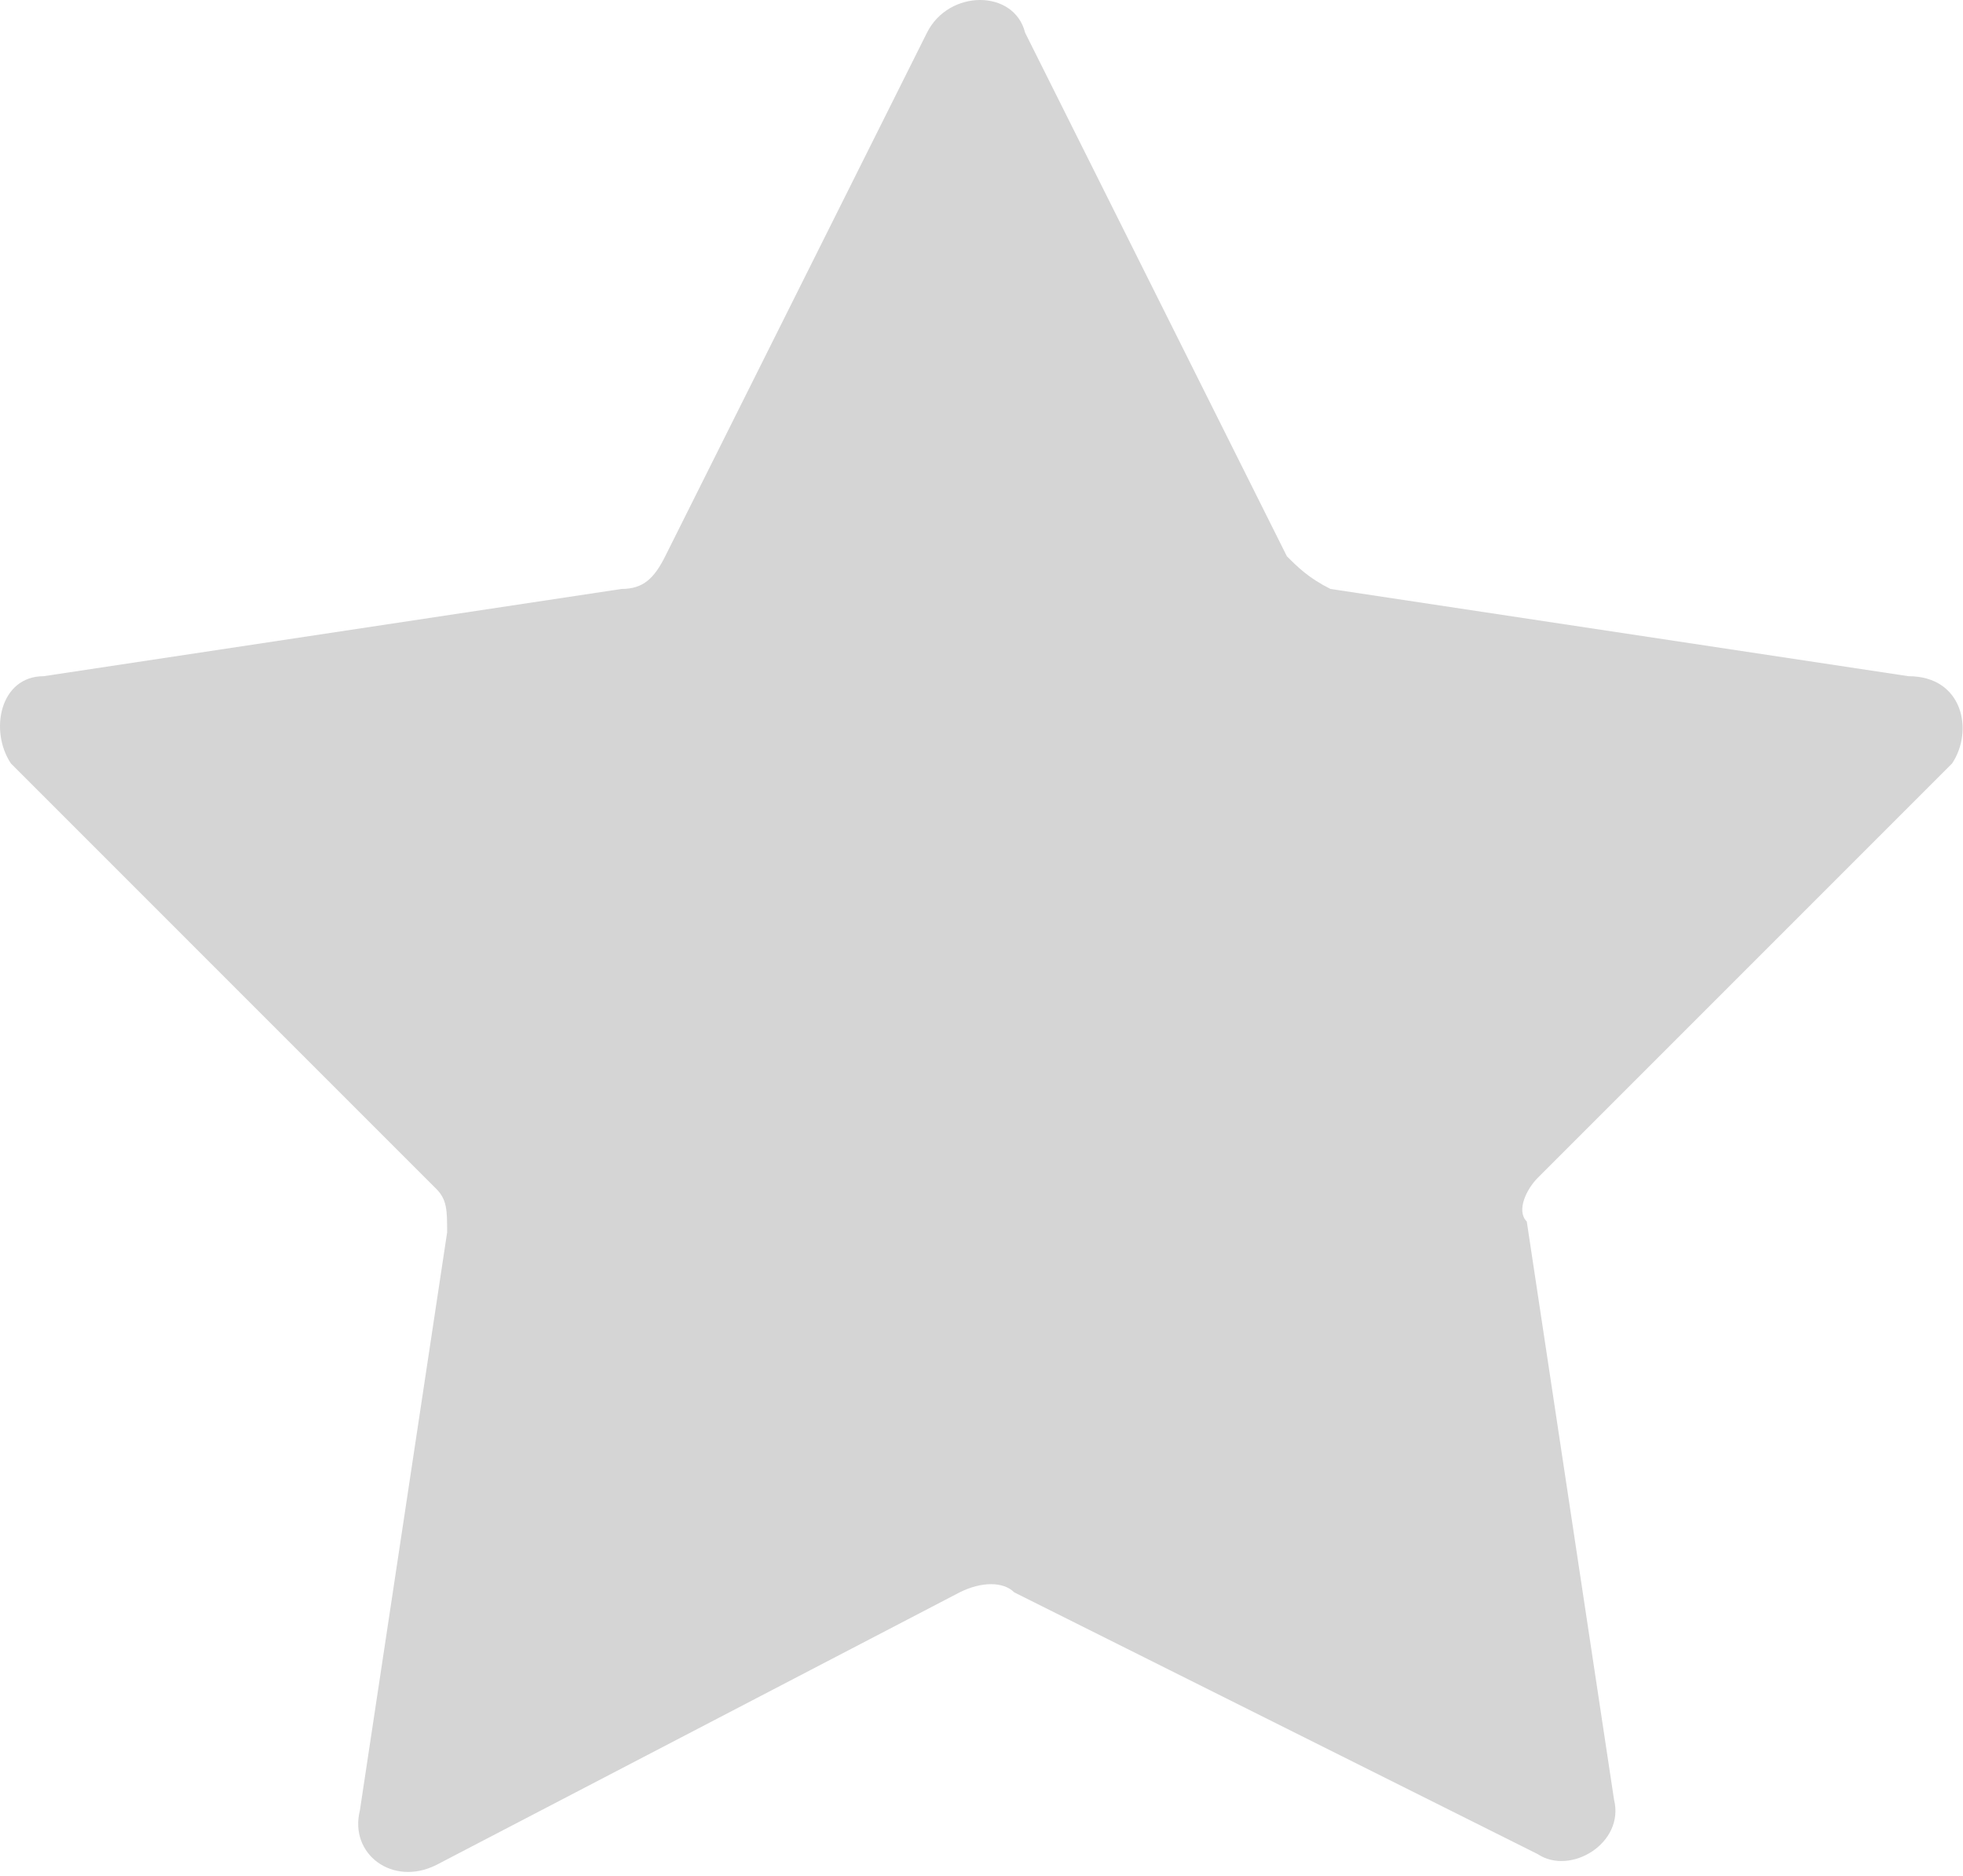 <?xml version="1.0" encoding="utf-8"?>
<!-- Generator: Adobe Illustrator 25.2.1, SVG Export Plug-In . SVG Version: 6.00 Build 0)  -->
<svg version="1.1" id="Layer_1" xmlns="http://www.w3.org/2000/svg" xmlns:xlink="http://www.w3.org/1999/xlink" x="0px" y="0px"
	 viewBox="0 0 18 17.2" style="enable-background:new 0 0 18 17.2;" xml:space="preserve">
<style type="text/css">
	.st0{fill:#D5D5D5;}
</style>
<g>
	<path class="st0" d="M9.4,0.3l2.4,4.8c0.1,0.1,0.2,0.2,0.4,0.3l5.3,0.8C18,6.2,18.1,6.7,17.9,7l-3.8,3.8c-0.1,0.1-0.2,0.3-0.1,0.4
		l0.8,5.3c0.1,0.4-0.4,0.7-0.7,0.5l-4.8-2.4c-0.1-0.1-0.3-0.1-0.5,0L4,17.1c-0.4,0.2-0.8-0.1-0.7-0.5l0.8-5.3c0-0.2,0-0.3-0.1-0.4
		L0.1,7C-0.1,6.7,0,6.2,0.4,6.2l5.3-0.8c0.2,0,0.3-0.1,0.4-0.3l2.4-4.8C8.7-0.1,9.3-0.1,9.4,0.3z"/>
</g>
</svg>
